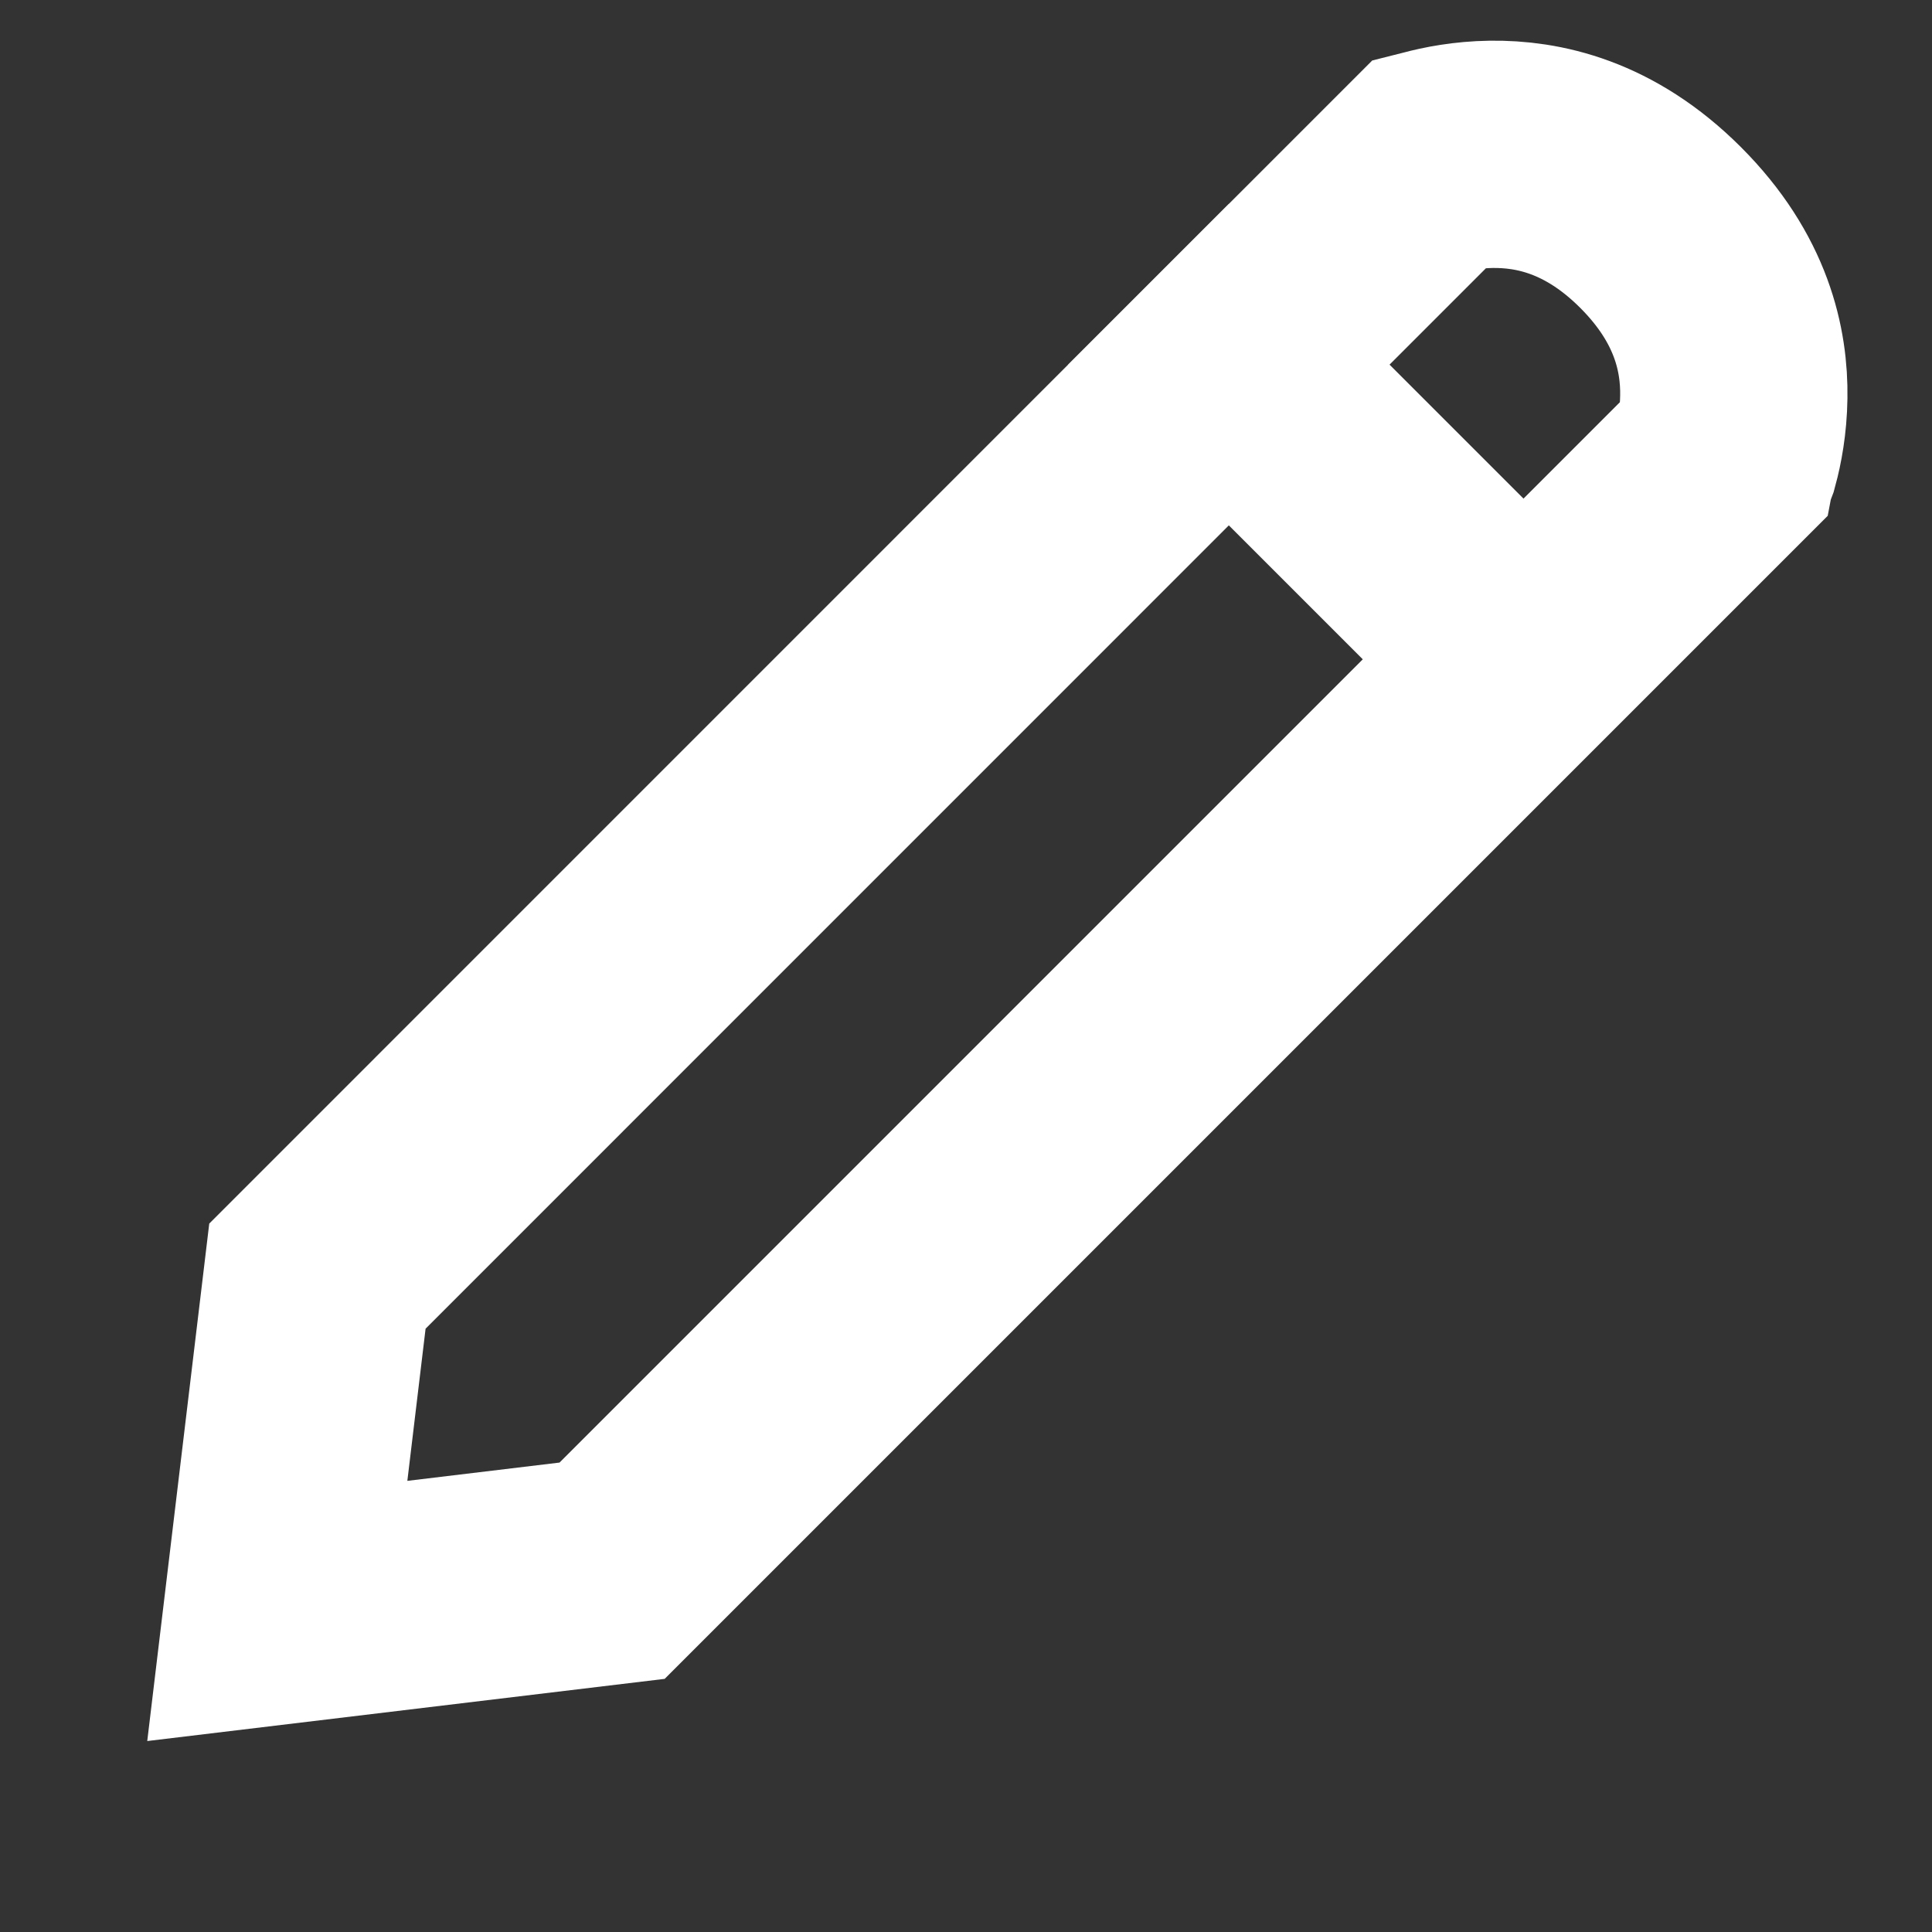 <svg width="17" height="17" viewBox="0 0 17 17" fill="none" xmlns="http://www.w3.org/2000/svg">
<rect x="0" y="0" width="17" height="17" fill="#333333" stroke="none"/>
<path d="M15.18 4.027L5.386 13.821L2.44 14.175L2.793 11.229L12.587 1.434C12.591 1.433 12.596 1.432 12.6 1.431C12.726 1.397 12.908 1.361 13.122 1.358C13.529 1.353 14.072 1.462 14.612 2.002C15.153 2.543 15.262 3.086 15.256 3.493C15.253 3.707 15.218 3.889 15.184 4.014C15.182 4.019 15.181 4.023 15.18 4.027Z" stroke="white" stroke-width="2" stroke-linecap="round"/>
<path d="M10.106 2.502L13.922 6.318" stroke="white" stroke-width="2"/>
</svg>
